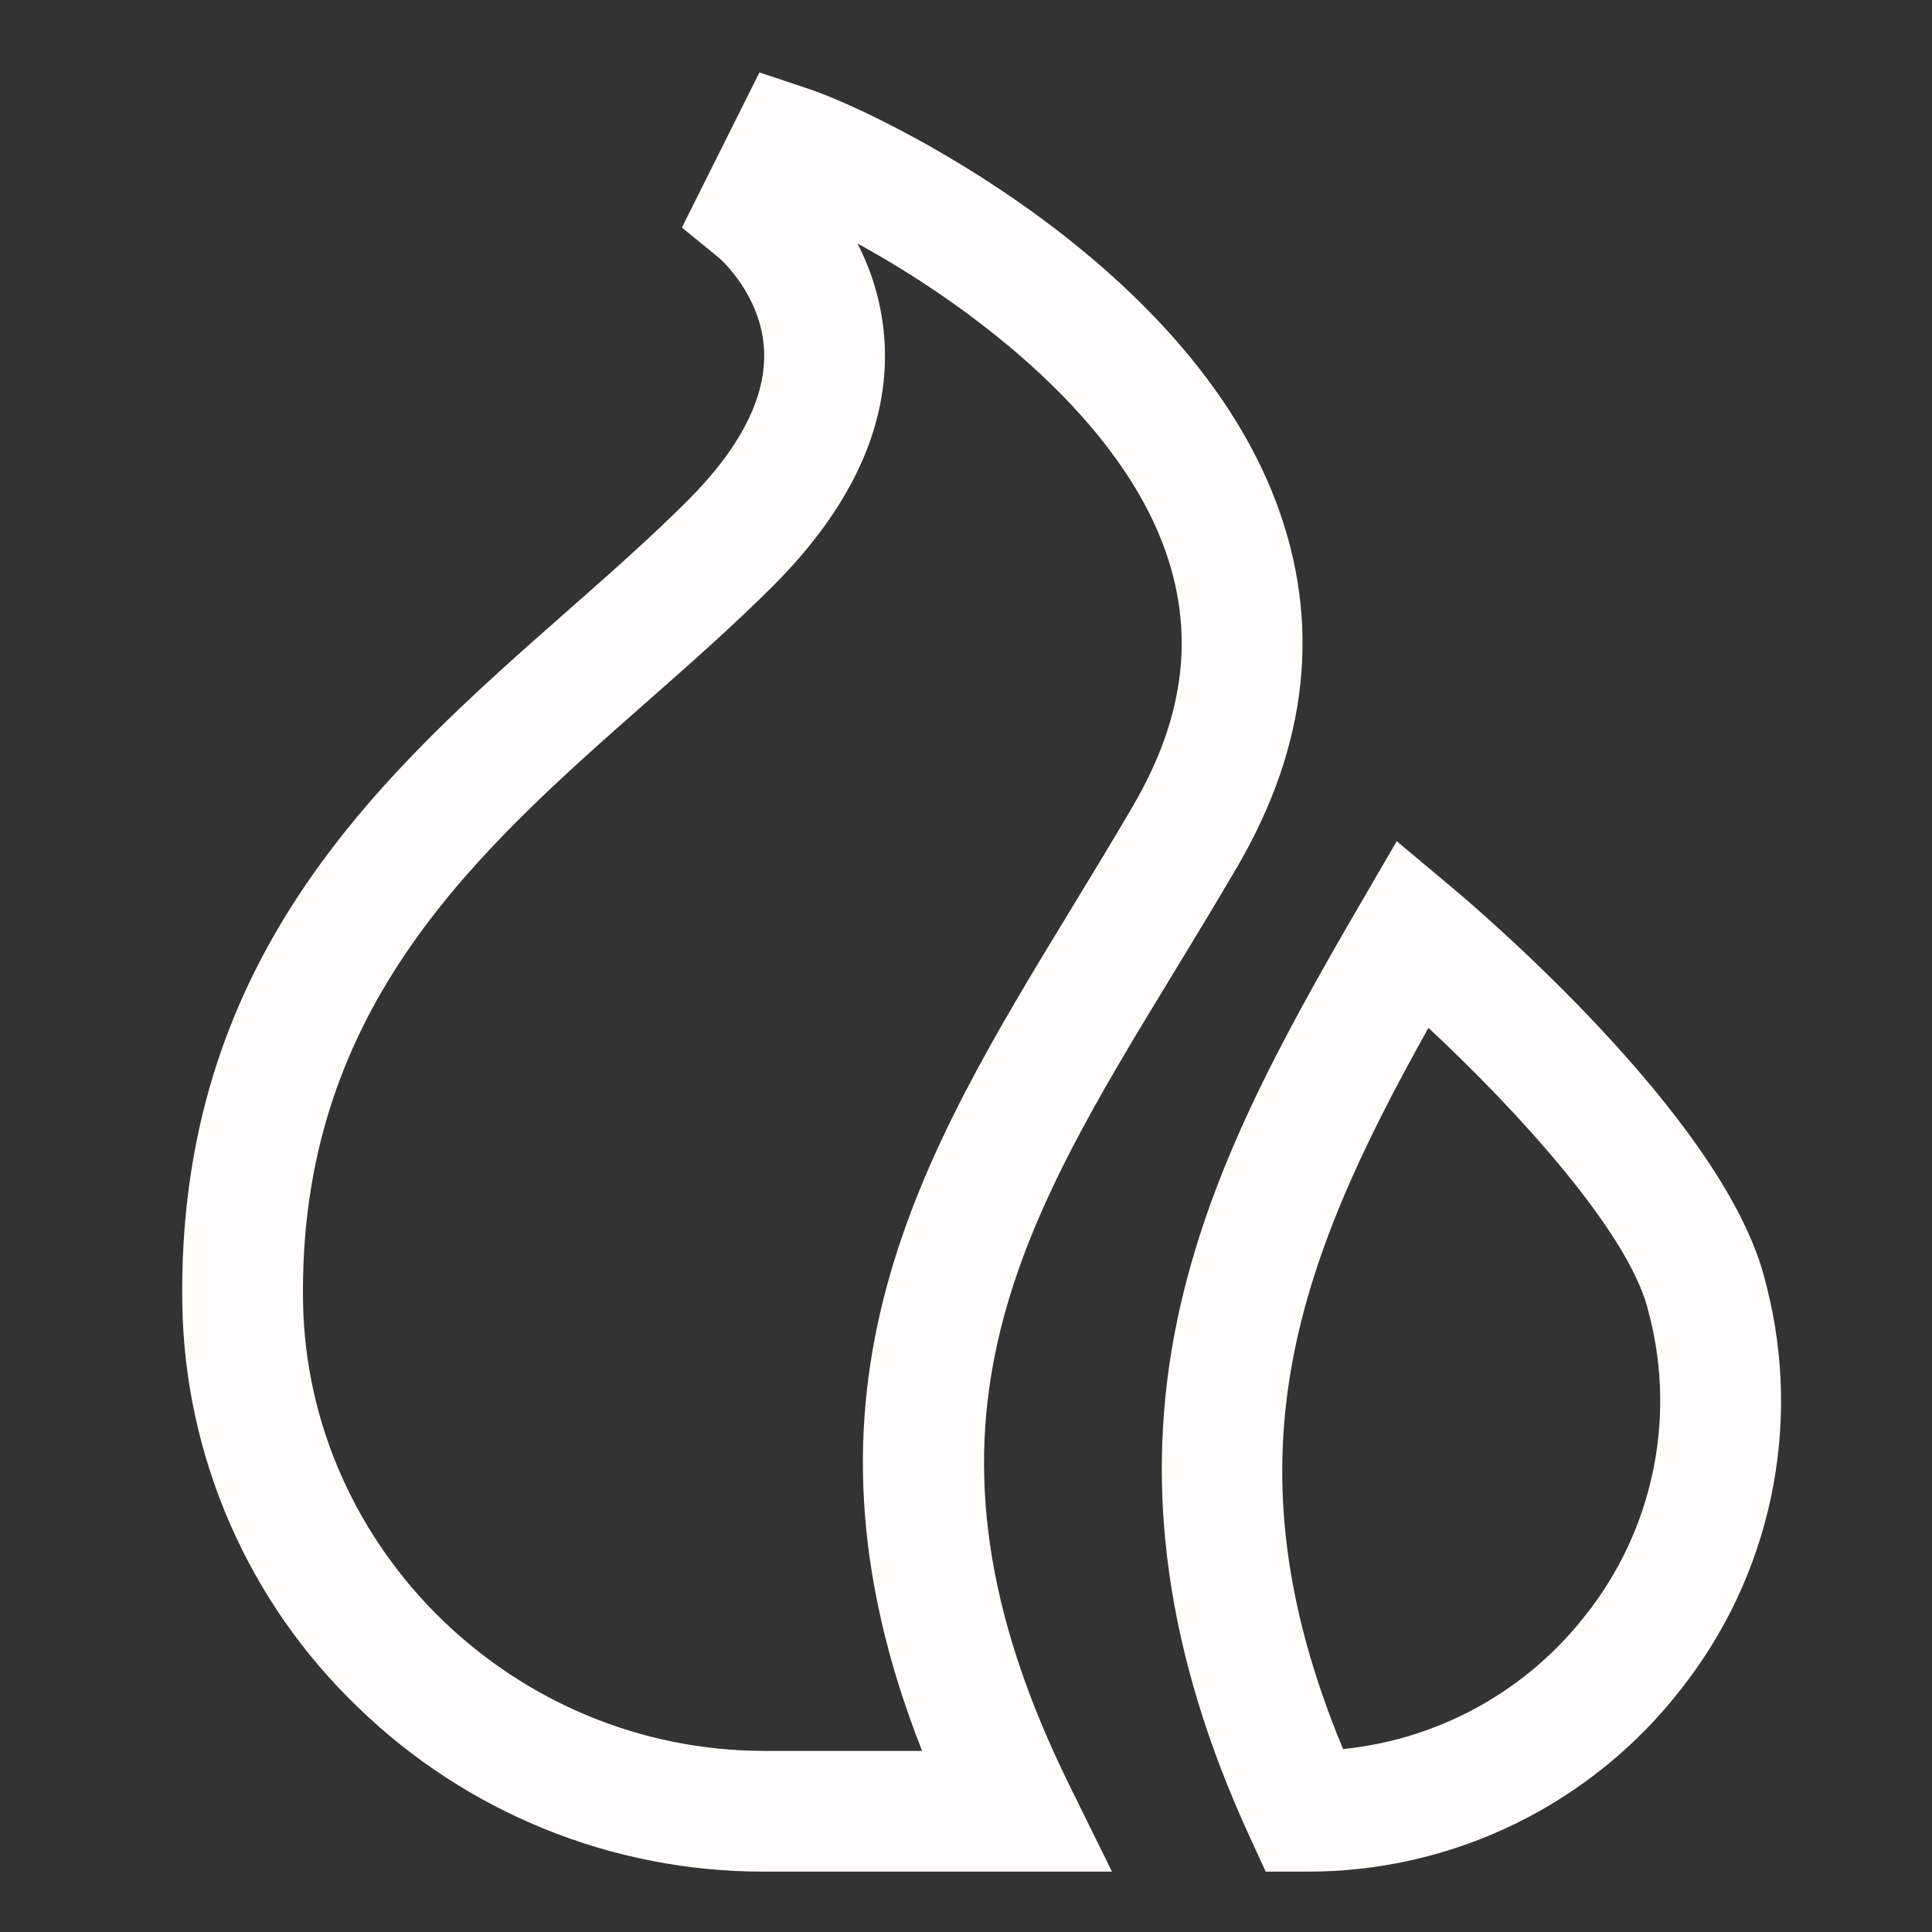 <svg width="118" height="118" viewBox="0 0 118 118" fill="none" xmlns="http://www.w3.org/2000/svg">
<rect x="0" y="0" width="118" height="118" fill="#333333" stroke="none"/>
<path d="M71.709 59.369C72.977 57.287 74.287 55.135 75.581 52.916C79.912 45.49 80.707 38.009 77.944 30.678C72.369 15.887 53.732 6.875 49.417 5.437L46.383 4.425L41.648 13.897L43.933 15.764C43.959 15.785 46.497 18.002 46.666 21.364C46.811 24.235 45.237 27.336 41.991 30.583C39.736 32.837 37.262 35.017 34.642 37.325C23.62 47.032 11.127 58.037 11.127 78.856C11.127 79.142 11.13 79.426 11.135 79.709C11.215 84.303 12.202 88.836 14.039 93.048C15.876 97.26 18.526 101.067 21.839 104.251C28.491 110.721 37.41 114.332 46.689 114.313H67.915L65.295 108.995C54.649 87.388 62.178 75.023 71.709 59.369ZM46.689 106.938C31.432 106.938 18.791 94.661 18.509 79.572C18.504 79.334 18.502 79.096 18.502 78.856C18.502 61.368 29.186 51.957 39.517 42.857C42.108 40.575 44.786 38.215 47.206 35.796C51.989 31.013 54.285 26.032 54.032 20.992C53.921 18.857 53.354 16.769 52.369 14.871C58.786 18.377 67.931 25.024 71.044 33.28C73.013 38.504 72.413 43.711 69.211 49.201C67.952 51.36 66.659 53.482 65.41 55.534C56.265 70.554 47.59 84.799 56.318 106.938H46.689Z" fill="#FFFDF9"/>
<path d="M107.915 78.62C107.854 78.376 107.79 78.131 107.723 77.885C105.062 68.129 90.333 55.585 88.662 54.187L85.307 51.379L83.107 55.161C78.094 63.78 73.791 71.642 71.916 80.561C69.777 90.733 71.217 101.07 76.318 112.165L77.304 114.313H79.811C84.227 114.325 88.587 113.324 92.555 111.386C96.522 109.448 99.992 106.625 102.697 103.135C105.385 99.721 107.253 95.735 108.158 91.484C109.063 87.234 108.98 82.833 107.915 78.62V78.62ZM96.88 98.597C95.093 100.905 92.855 102.825 90.301 104.239C87.748 105.654 84.933 106.533 82.029 106.825C74.76 89.332 79.049 77.409 87.245 62.779C92.693 67.848 99.334 75.153 100.608 79.825C100.662 80.022 100.713 80.218 100.762 80.413C101.55 83.539 101.61 86.804 100.937 89.957C100.264 93.11 98.876 96.066 96.88 98.597V98.597Z" fill="#FFFDF9"/>
</svg>
